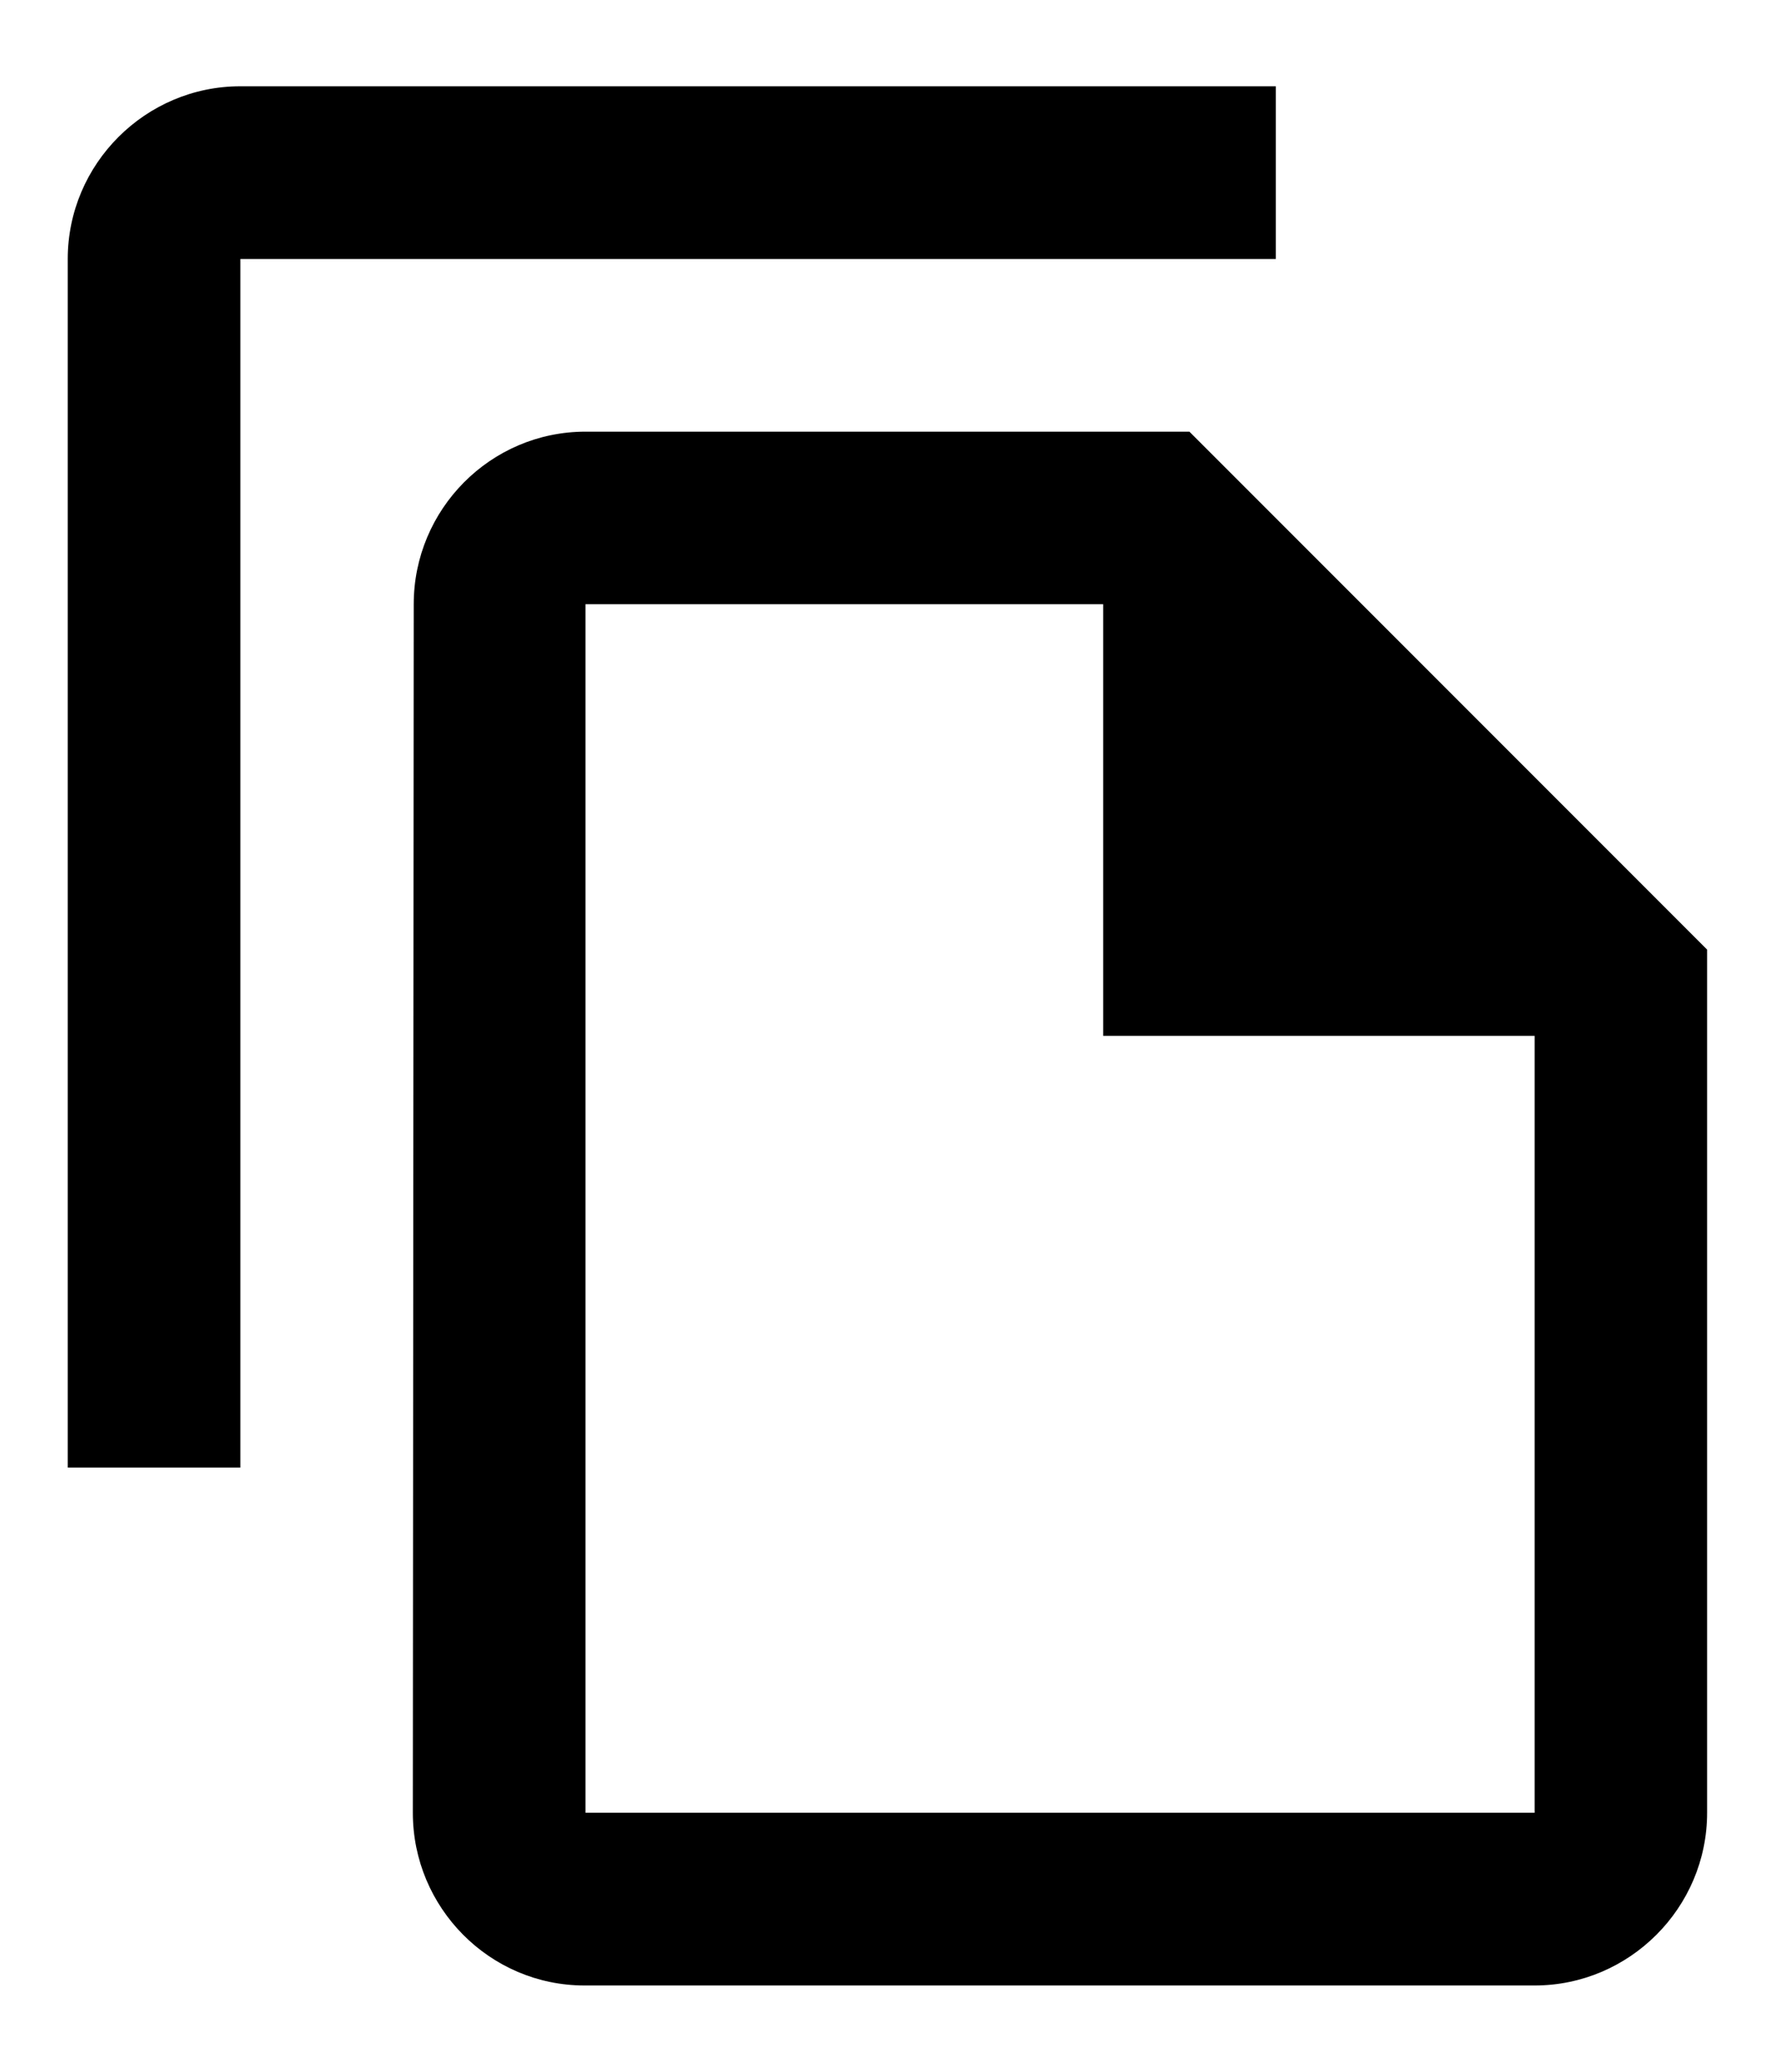 <svg width="12" height="14" viewBox="0 0 12 14" fill="none" xmlns="http://www.w3.org/2000/svg">
<path fill-rule="evenodd" clip-rule="evenodd" d="M8.625 0.583H1.625C0.983 0.583 0.458 1.108 0.458 1.75V9.917H1.625V1.75H8.625V0.583ZM8.041 2.917H3.958C3.316 2.917 2.797 3.442 2.797 4.083L2.791 12.25C2.791 12.892 3.311 13.417 3.952 13.417H10.375C11.016 13.417 11.541 12.892 11.541 12.25V6.417L8.041 2.917ZM3.958 4.083V12.25H10.375V7H7.458V4.083H3.958Z" fill="#000000"/>
</svg>
